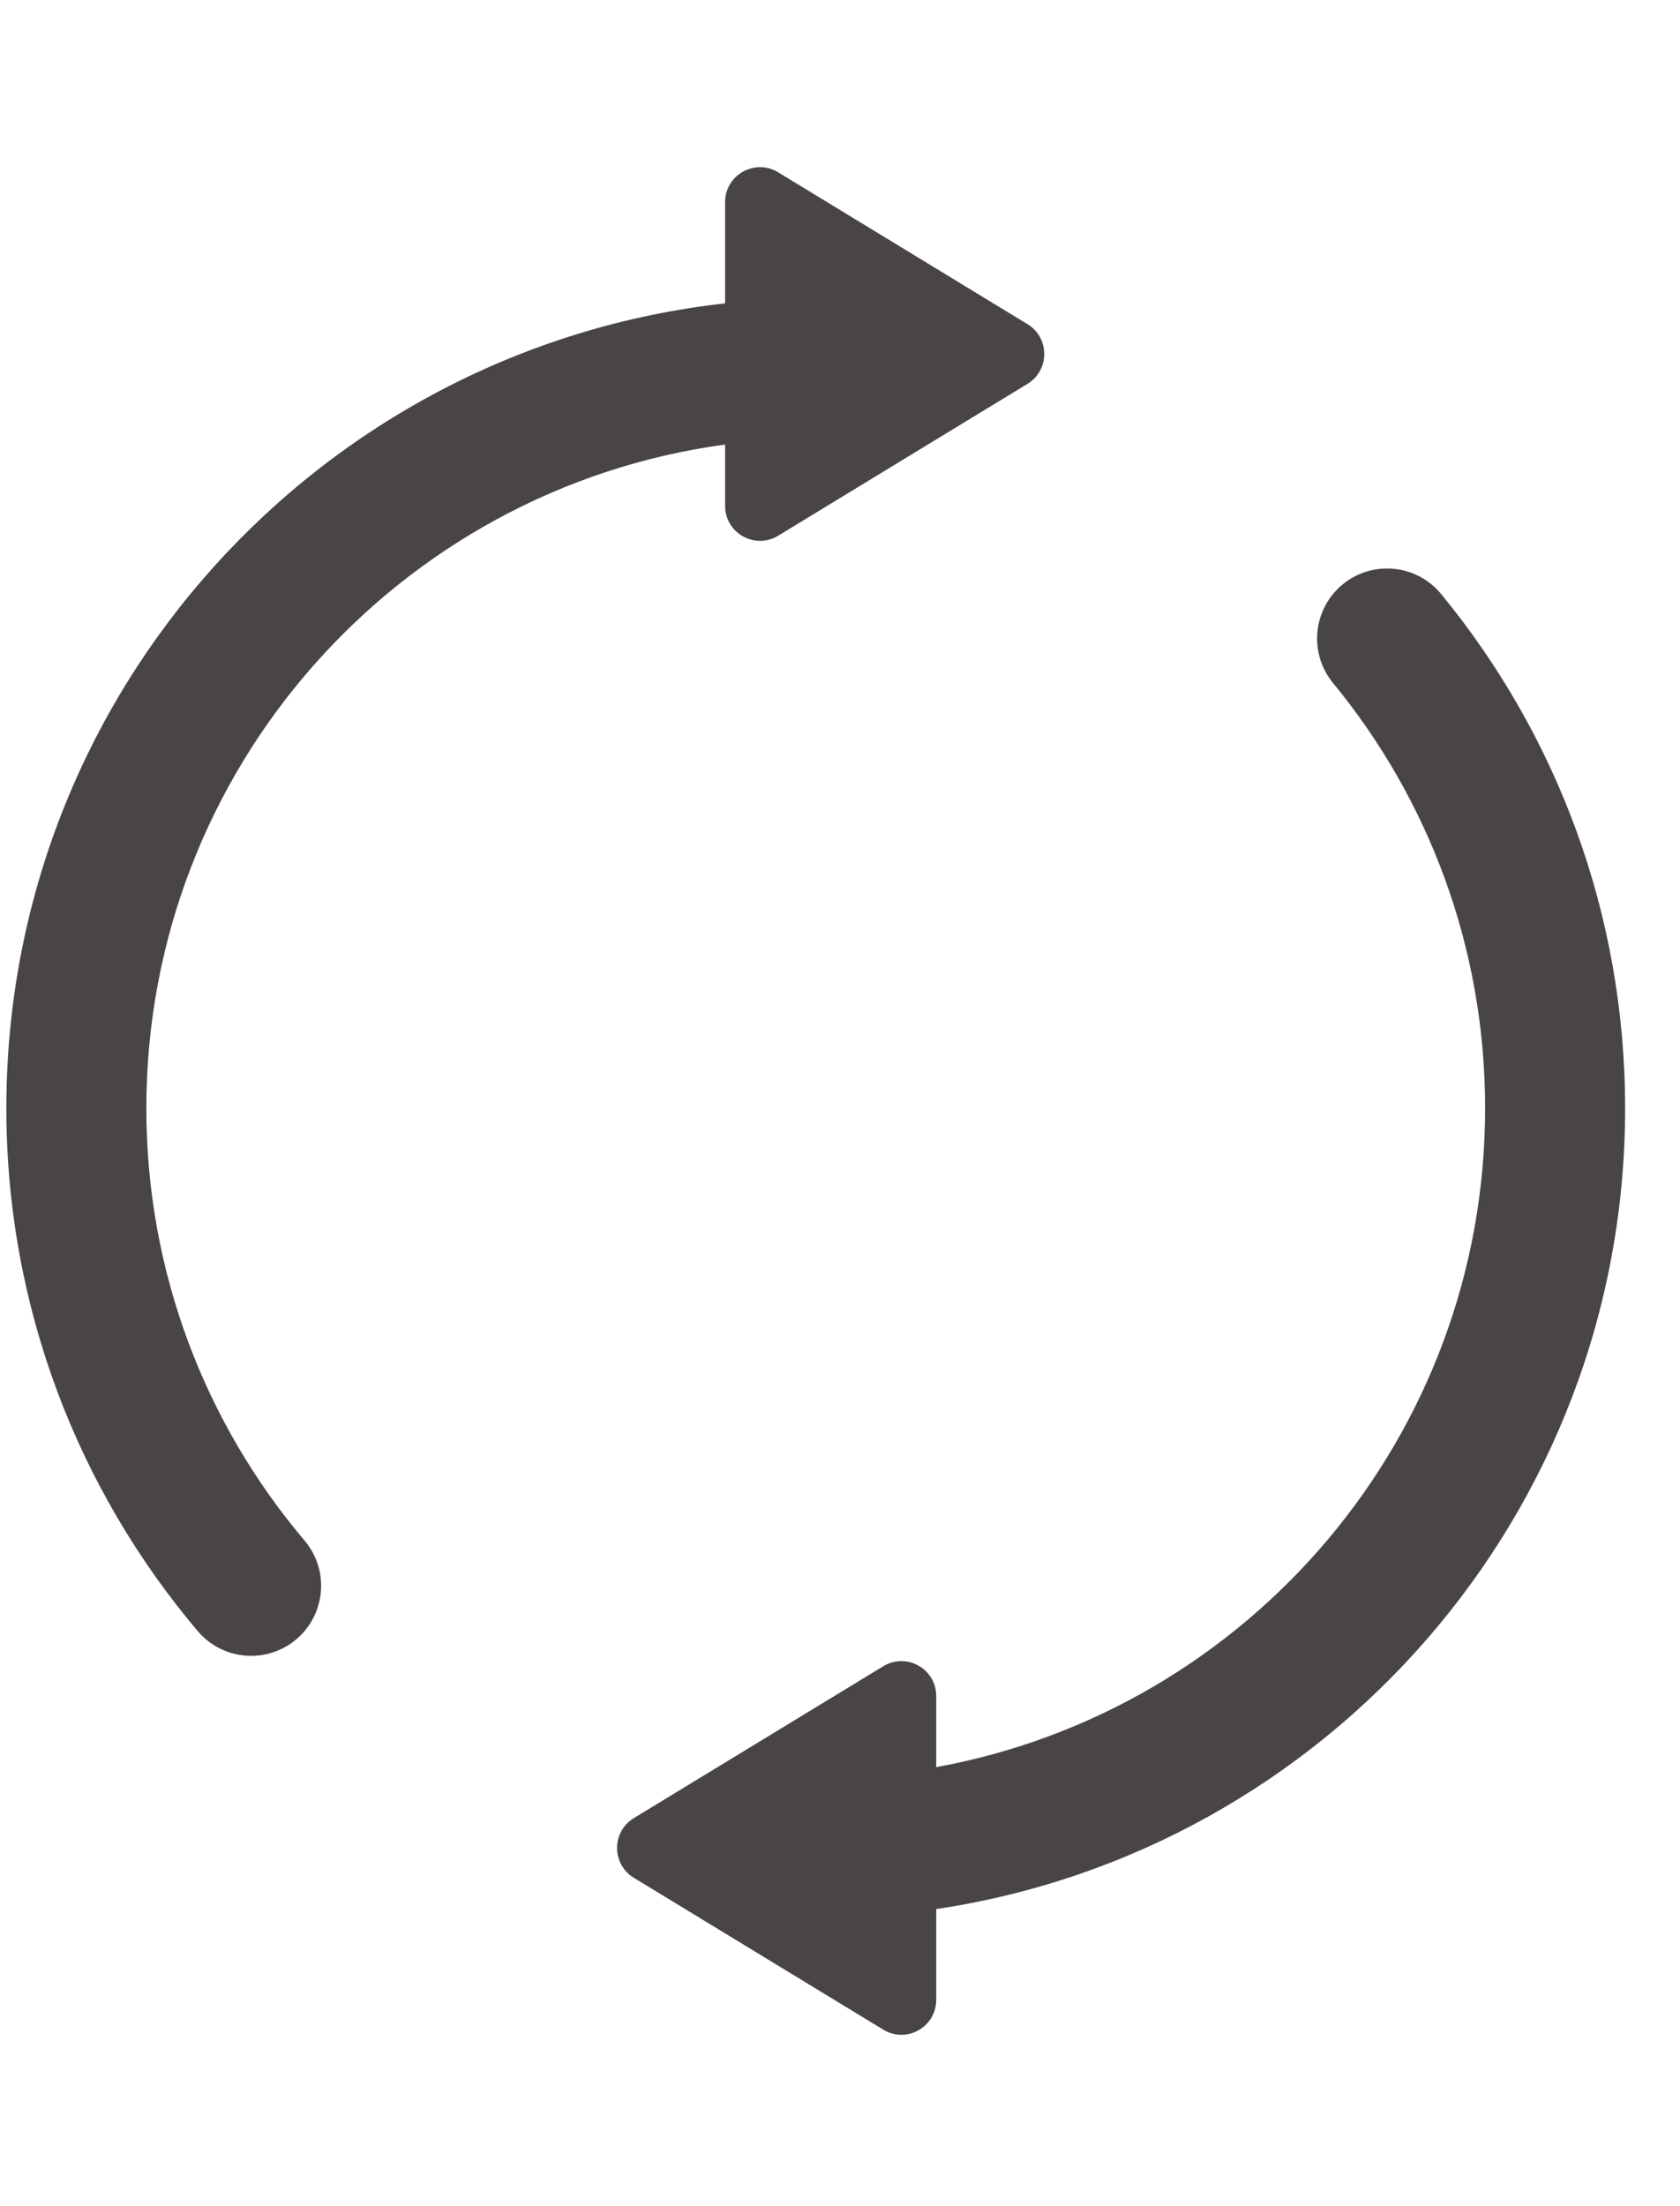 <svg width="16" height="21" viewBox="0 0 18 21" fill="none" xmlns="http://www.w3.org/2000/svg">
<path fill-rule="evenodd" clip-rule="evenodd" d="M11.009 2.159C11.248 2.305 11.248 2.652 11.009 2.798L8.338 4.424C8.089 4.576 7.769 4.397 7.769 4.105V3.448C4.268 3.922 1.568 6.923 1.568 10.555C1.568 12.32 2.205 13.935 3.263 15.185C3.531 15.501 3.491 15.974 3.175 16.242C2.859 16.509 2.386 16.47 2.118 16.154C0.84 14.643 0.068 12.688 0.068 10.555C0.068 6.093 3.437 2.419 7.769 1.936V0.852C7.769 0.56 8.089 0.381 8.338 0.533L11.009 2.159ZM14.385 4.946C14.705 4.683 15.178 4.729 15.441 5.049C16.672 6.546 17.412 8.465 17.412 10.555C17.412 14.905 14.209 18.508 10.031 19.131V20.103C10.031 20.395 9.712 20.574 9.463 20.422L6.791 18.796C6.552 18.65 6.552 18.303 6.791 18.157L9.463 16.531C9.712 16.379 10.031 16.558 10.031 16.85V17.611C13.376 17.003 15.912 14.075 15.912 10.555C15.912 8.825 15.301 7.241 14.283 6.002C14.019 5.682 14.066 5.209 14.385 4.946Z" fill="#494545"/>
</svg>
